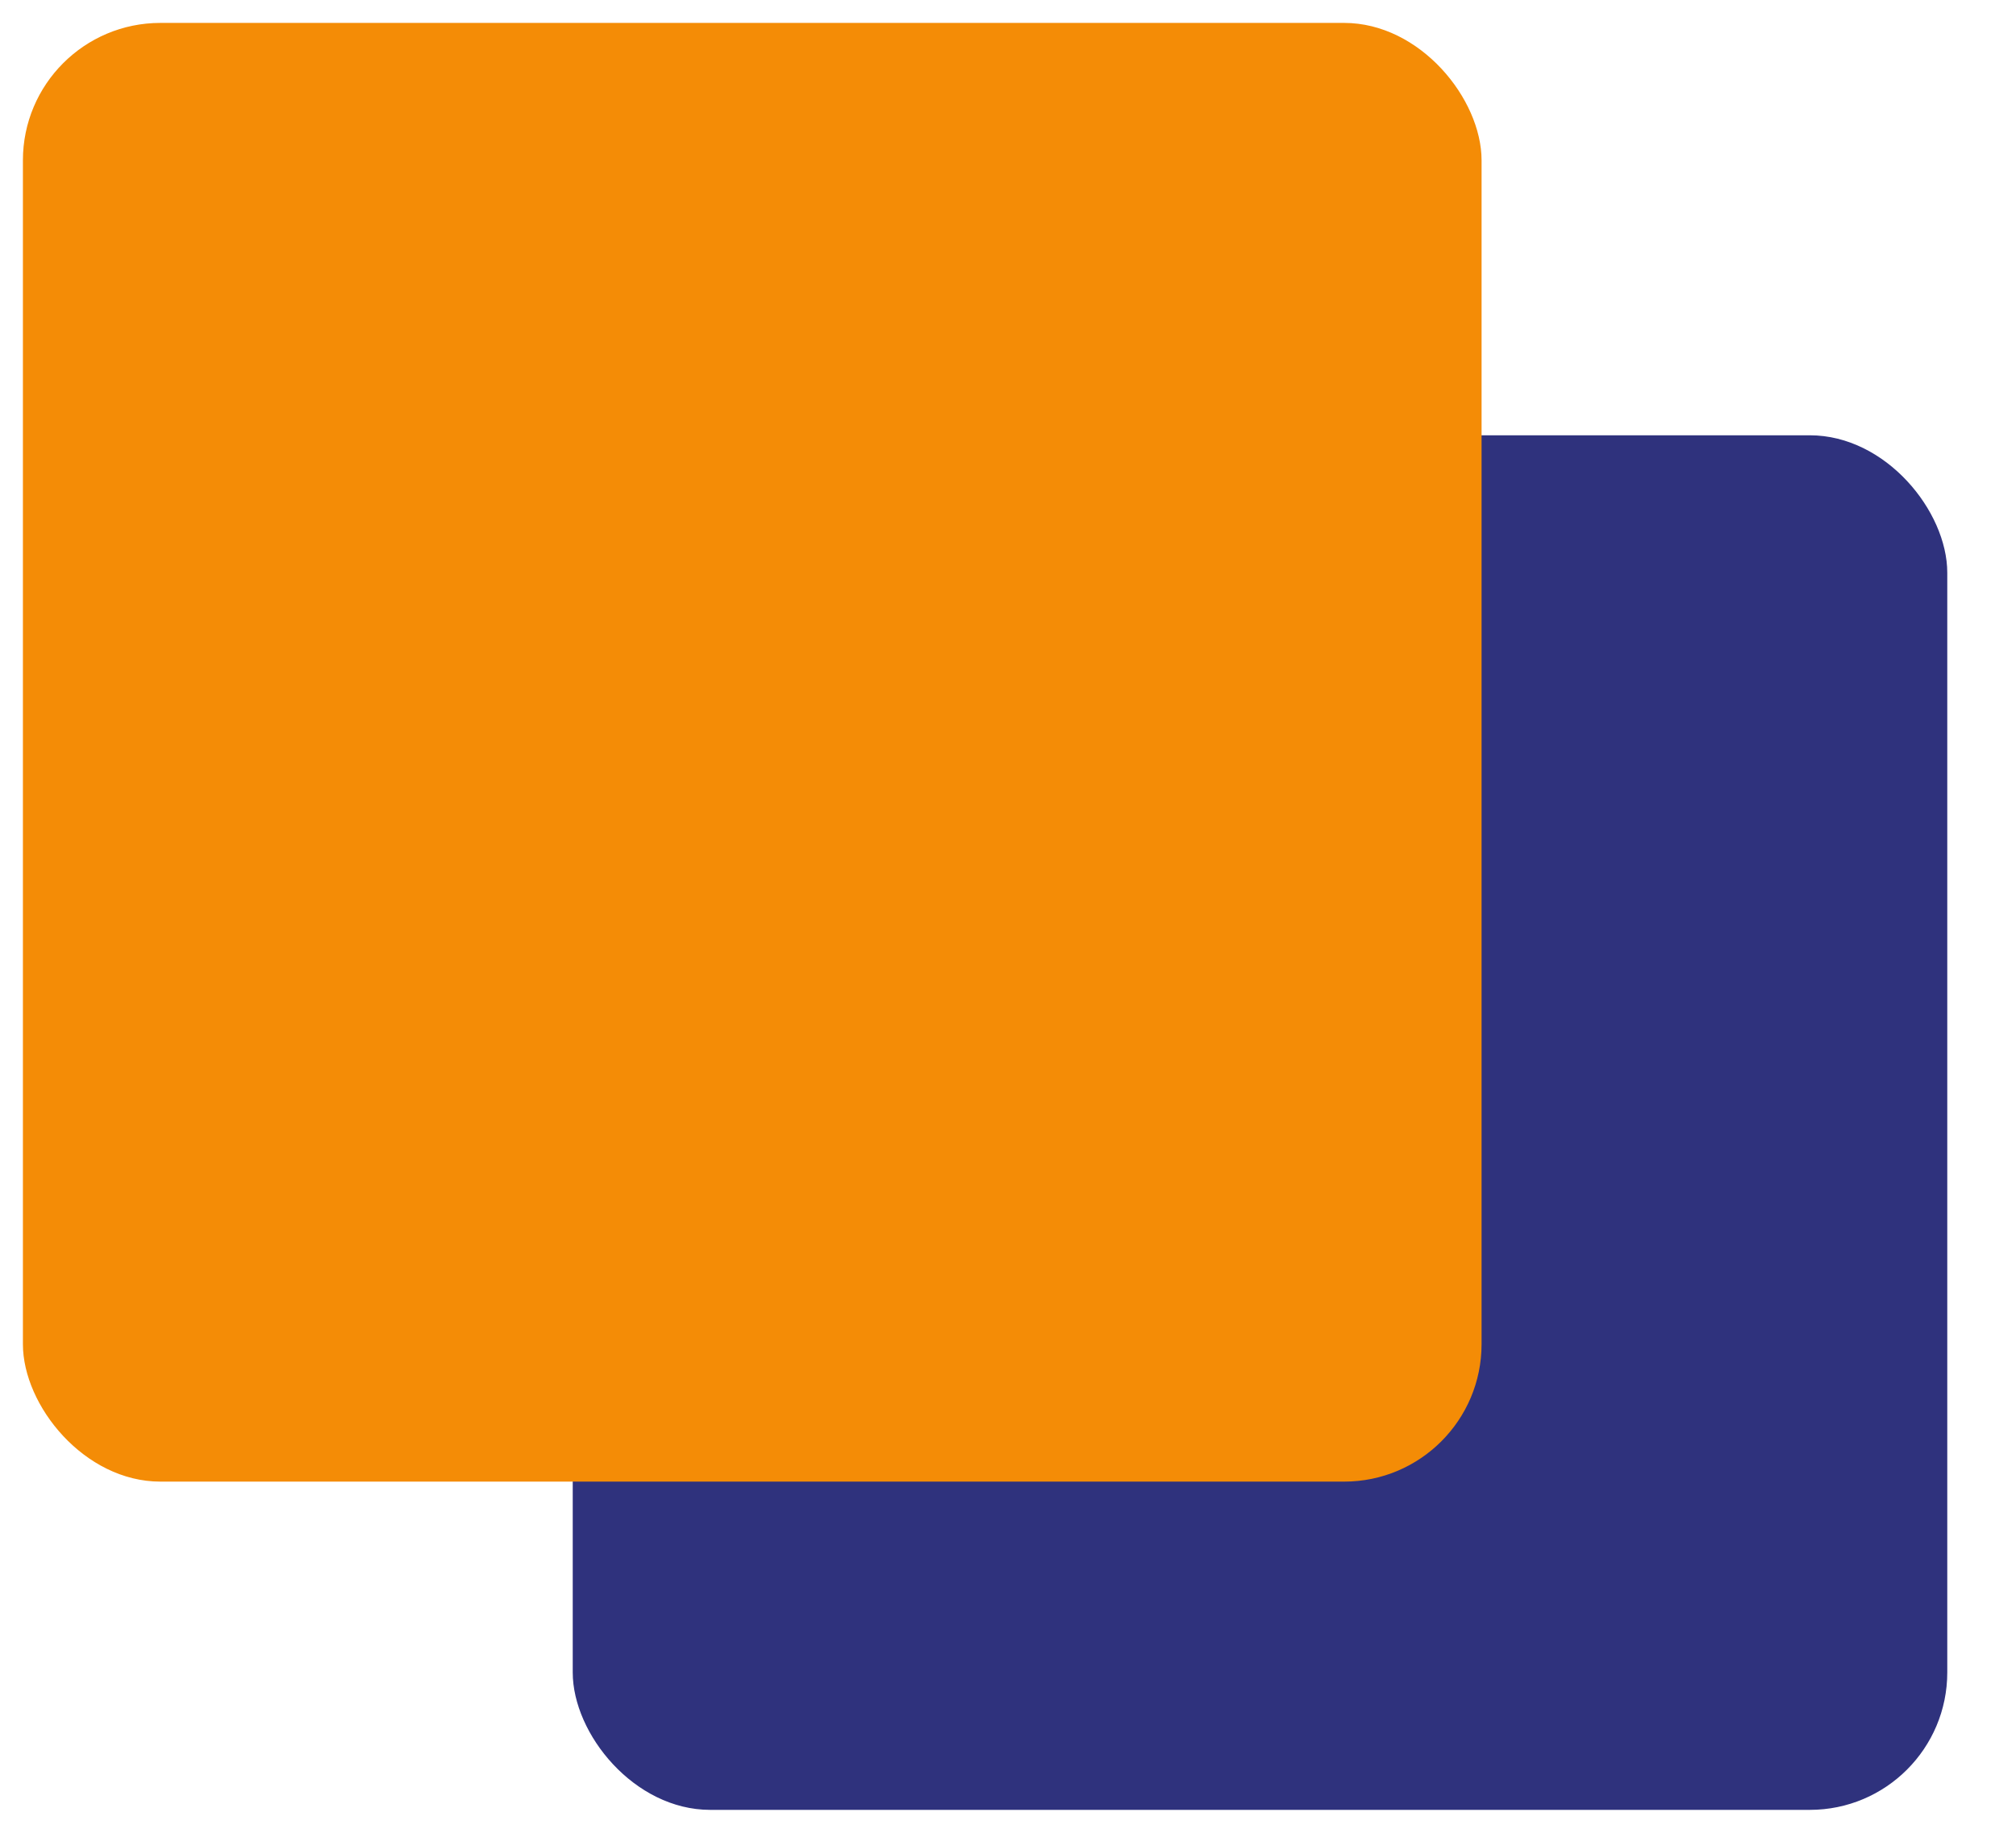 <svg width="22" height="20" viewBox="0 0 22 20" fill="none" xmlns="http://www.w3.org/2000/svg">
<rect x="6.25" y="4.75" width="15" height="15" rx="1.5" fill="#2F327D"/>
<rect x="0.25" y="0.25" width="15.918" height="15.918" rx="1.5" fill="#F48C06"/>
</svg>
